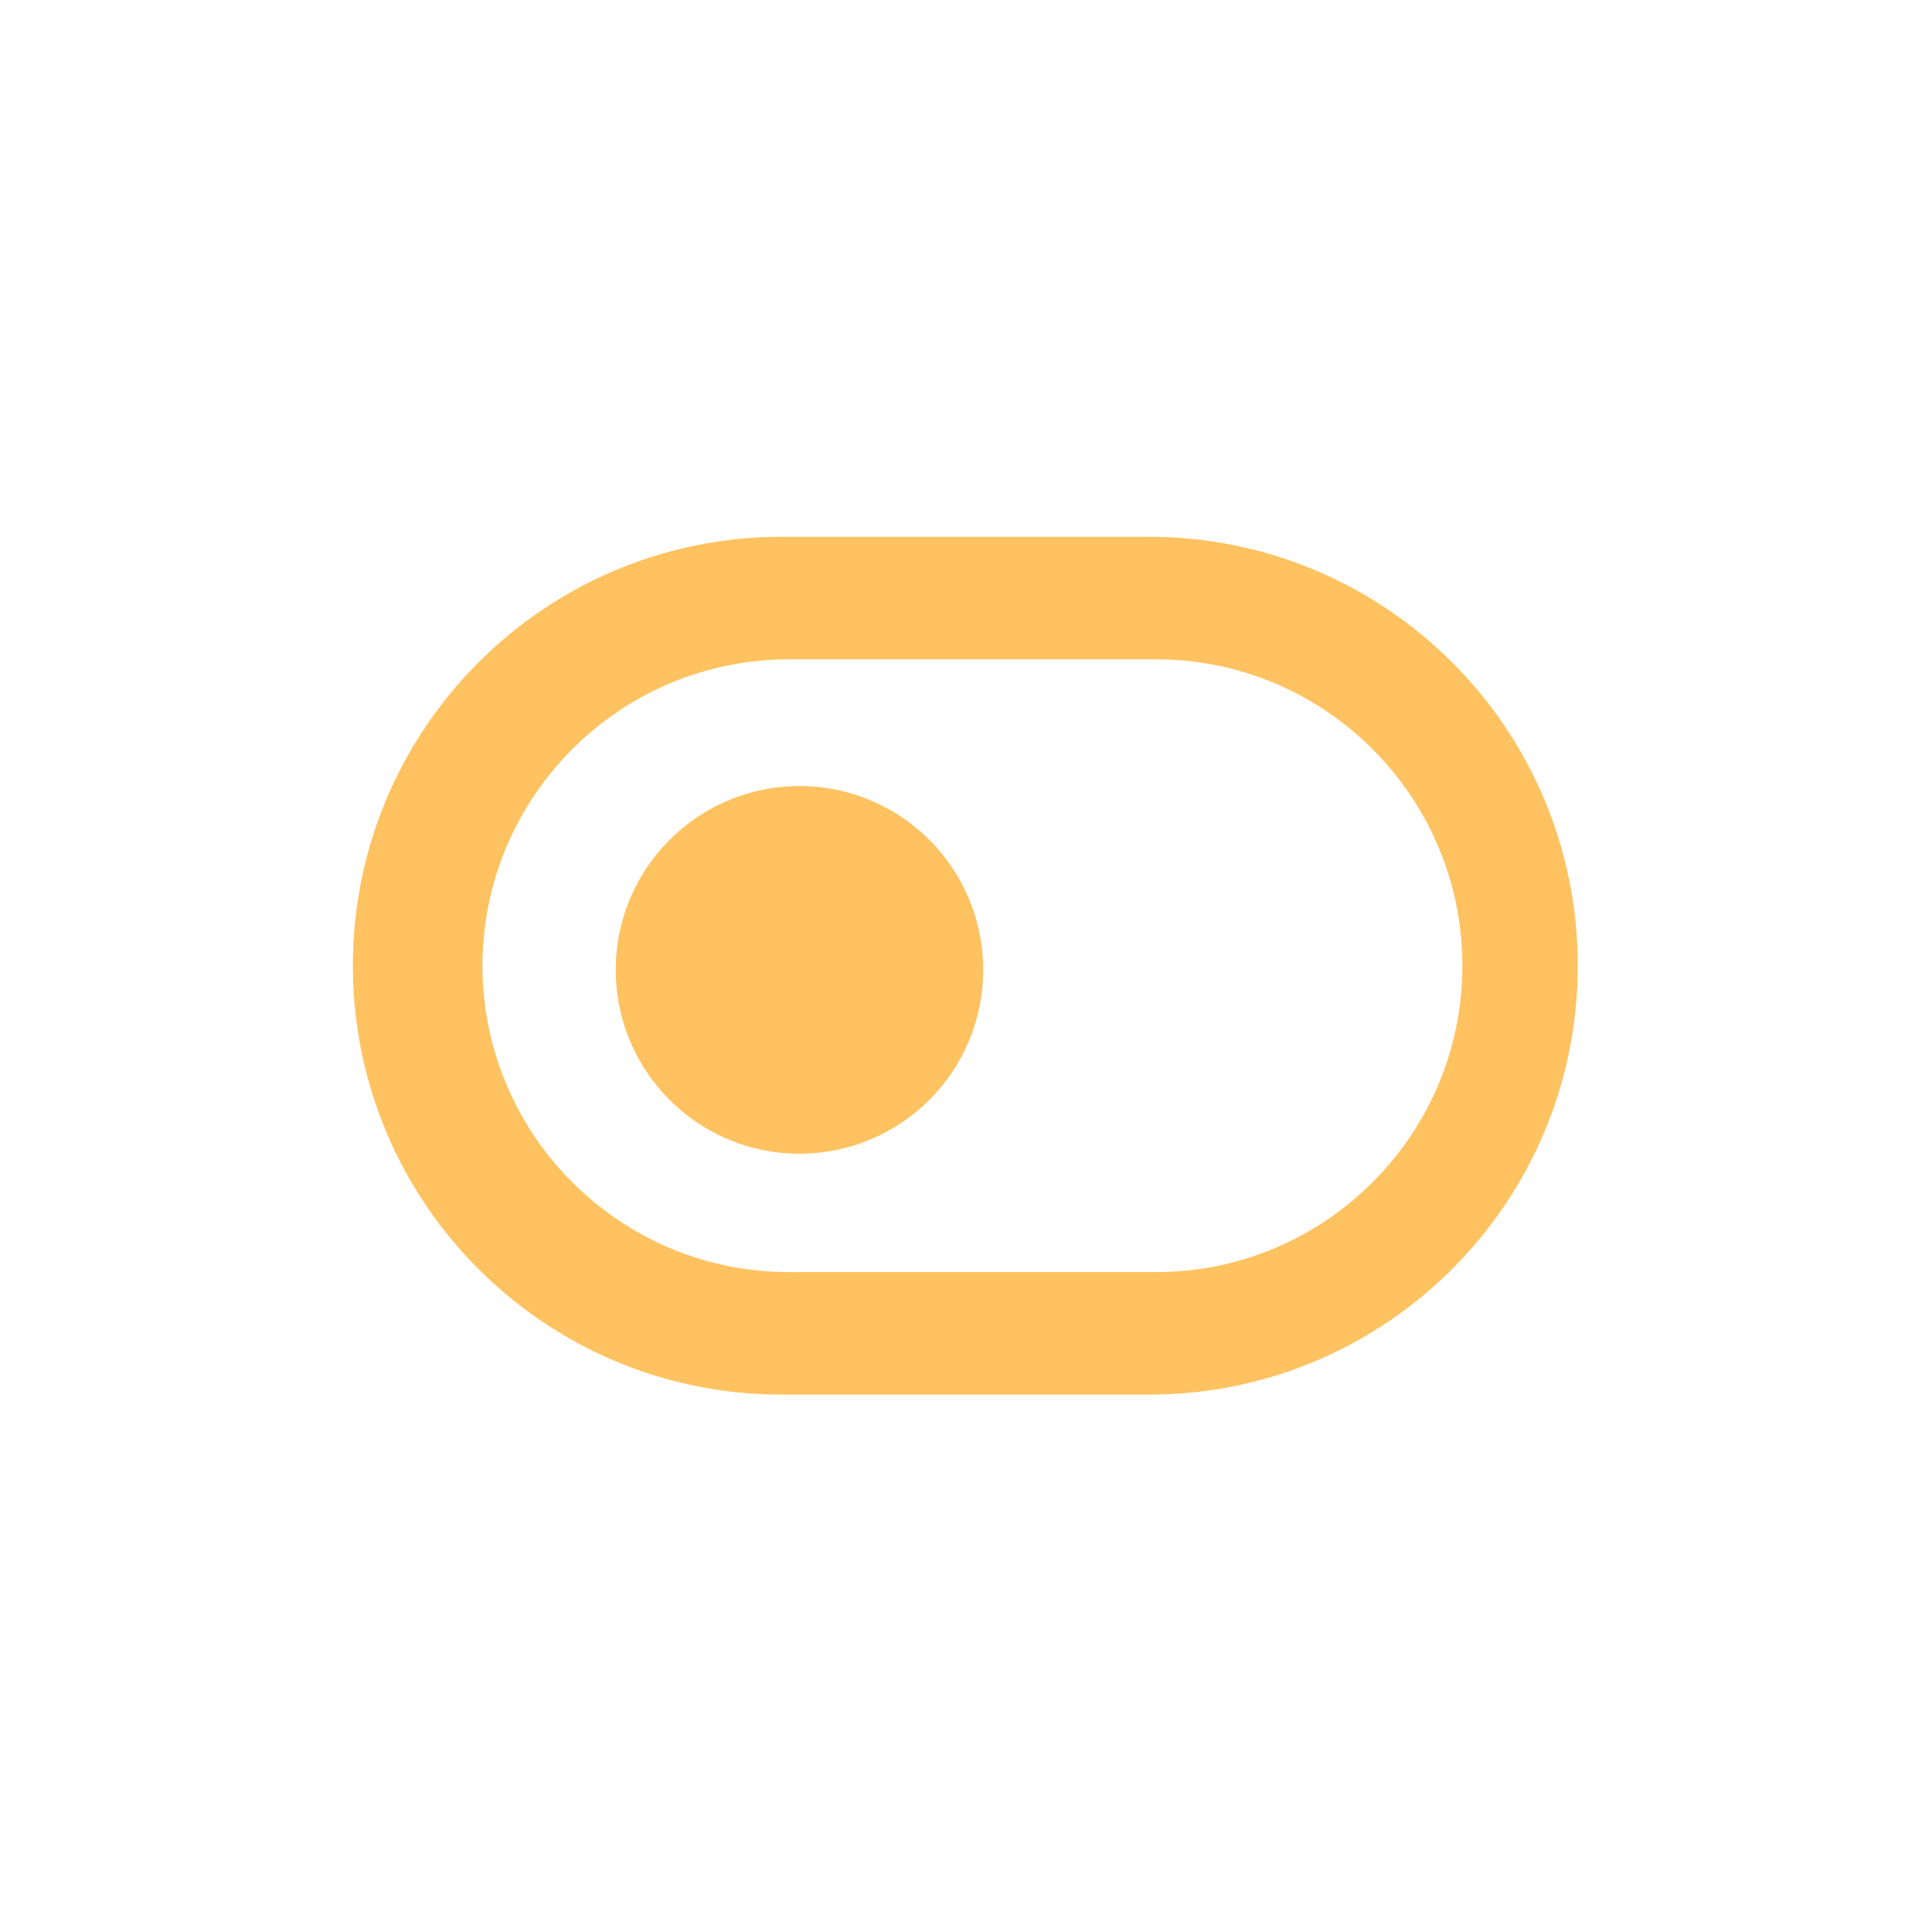 <svg xmlns="http://www.w3.org/2000/svg" xmlns:xlink="http://www.w3.org/1999/xlink" width="500" zoomAndPan="magnify" viewBox="0 0 375 375" height="500" preserveAspectRatio="xMidYMid meet" version="1.0"><defs><clipPath id="888c7bbf71"><path d="M 68.492 104.195 L 306.242 104.195 L 306.242 270.695 L 68.492 270.695 Z M 68.492 104.195 " clip-rule="nonzero"/></clipPath></defs><rect x="-37.5" width="450" fill="#ffffff" y="-37.5" height="450" fill-opacity="1"/><rect x="-37.5" width="450" fill="#ffffff" y="-37.5" height="450" fill-opacity="1"/><rect x="-37.5" width="450" fill="#ffffff" y="-37.5" height="450" fill-opacity="1"/><g clip-path="url(#888c7bbf71)"><path fill="#fec260" d="M 190.836 188.254 C 190.836 207.961 174.871 223.934 155.176 223.934 C 135.477 223.934 119.512 207.961 119.512 188.254 C 119.512 168.547 135.477 152.574 155.176 152.574 C 174.871 152.574 190.836 168.547 190.836 188.254 Z M 224.406 246.91 L 153.082 246.91 C 120.309 246.91 93.645 220.234 93.645 187.445 C 93.645 154.656 120.309 127.98 153.082 127.98 L 224.406 127.98 C 257.184 127.98 283.844 154.656 283.844 187.445 C 283.844 220.234 257.184 246.91 224.406 246.91 Z M 306.242 187.445 C 306.242 141.465 268.984 104.195 223.027 104.195 L 151.703 104.195 C 105.746 104.195 68.492 141.465 68.492 187.445 C 68.492 233.422 105.746 270.695 151.703 270.695 L 223.027 270.695 C 268.984 270.695 306.242 233.422 306.242 187.445 Z M 306.242 187.445 " fill-opacity="1" fill-rule="evenodd"/></g></svg>